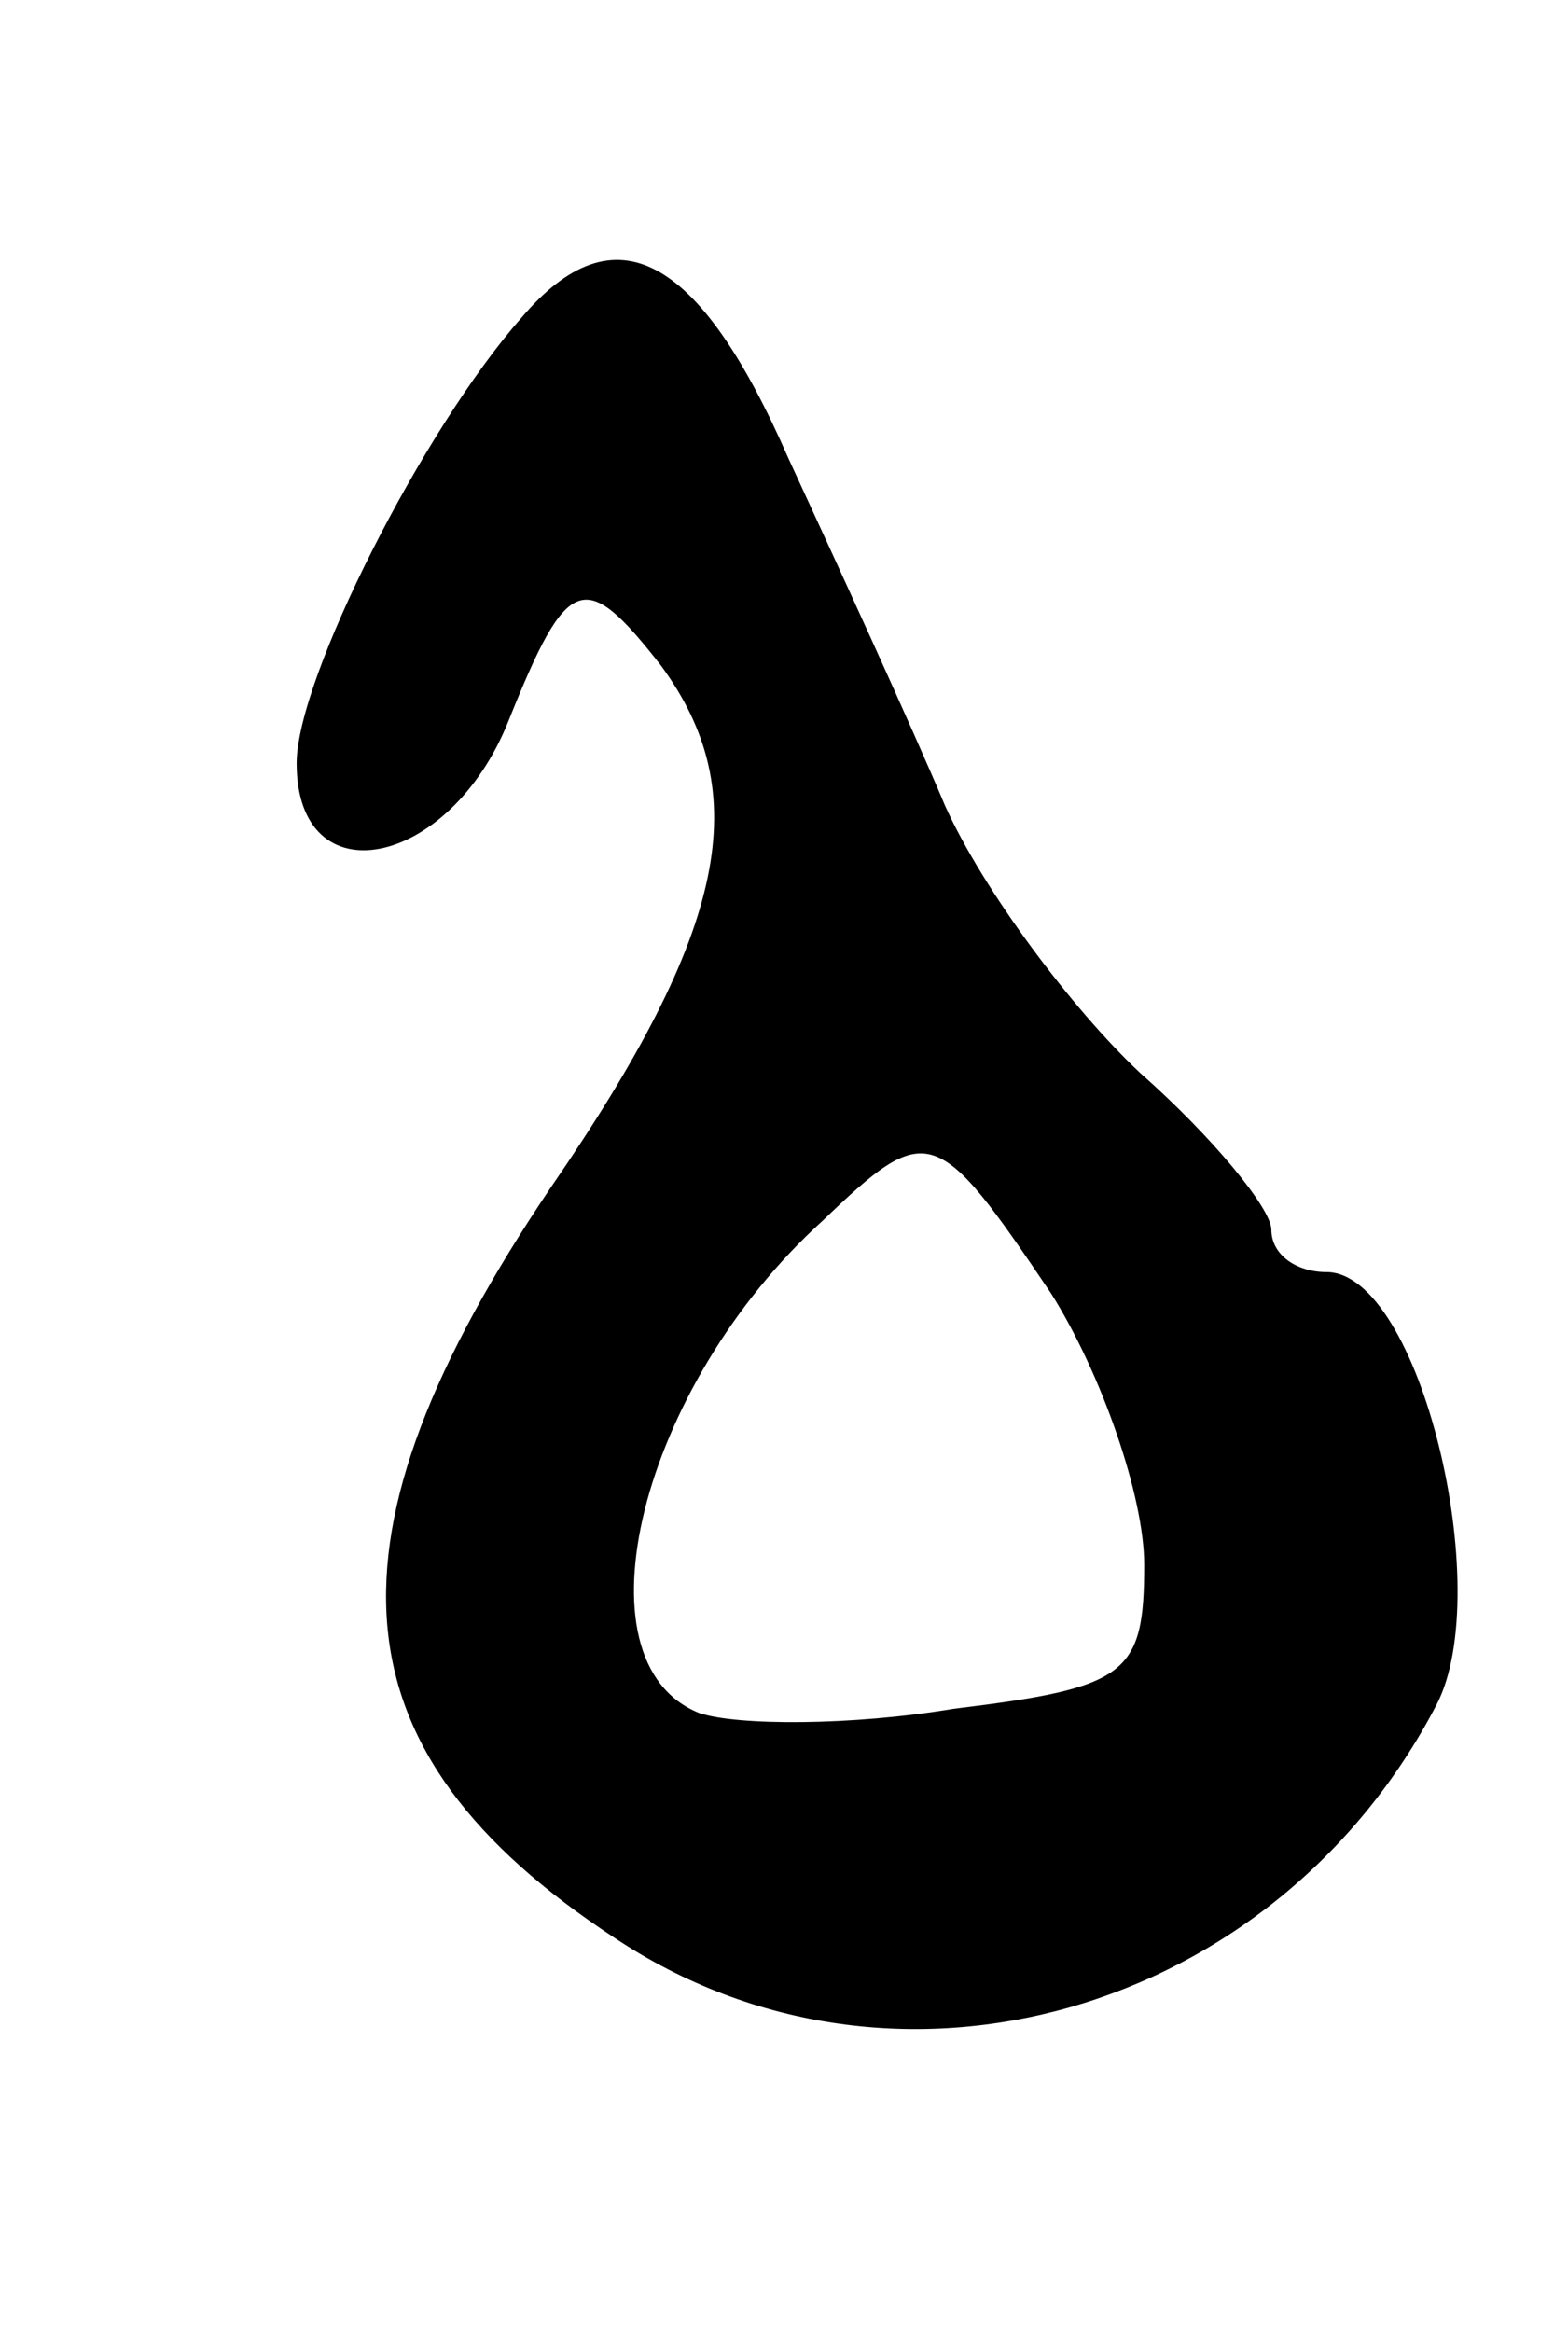 <svg version="1.0" xmlns="http://www.w3.org/2000/svg"
 width="37pt" height="55pt" viewBox="0 0 37 55"
 preserveAspectRatio="xMidYMid meet">
<g transform="translate(0,55) scale(0.1,-0.1)"
fill="#000000" stroke="none">
<path d="M123 475 c-23 -26 -53 -85 -53 -105 0 -32 36 -25 50 10 14 35 18 36
36 13 22 -30 16 -62 -26 -123 -56 -83 -52 -133 15 -177 66 -44 156 -18 194 55
14 27 -4 102 -26 102 -7 0 -13 4 -13 10 0 5 -14 22 -31 37 -16 15 -37 43 -46
63 -8 19 -25 56 -37 82 -21 48 -41 59 -63 33z m125 -230 c12 -19 22 -48 22
-64 0 -26 -4 -29 -45 -34 -24 -4 -51 -4 -60 -1 -30 12 -14 77 29 116 25 24 27
23 54 -17z"/>
</g>
</svg>
